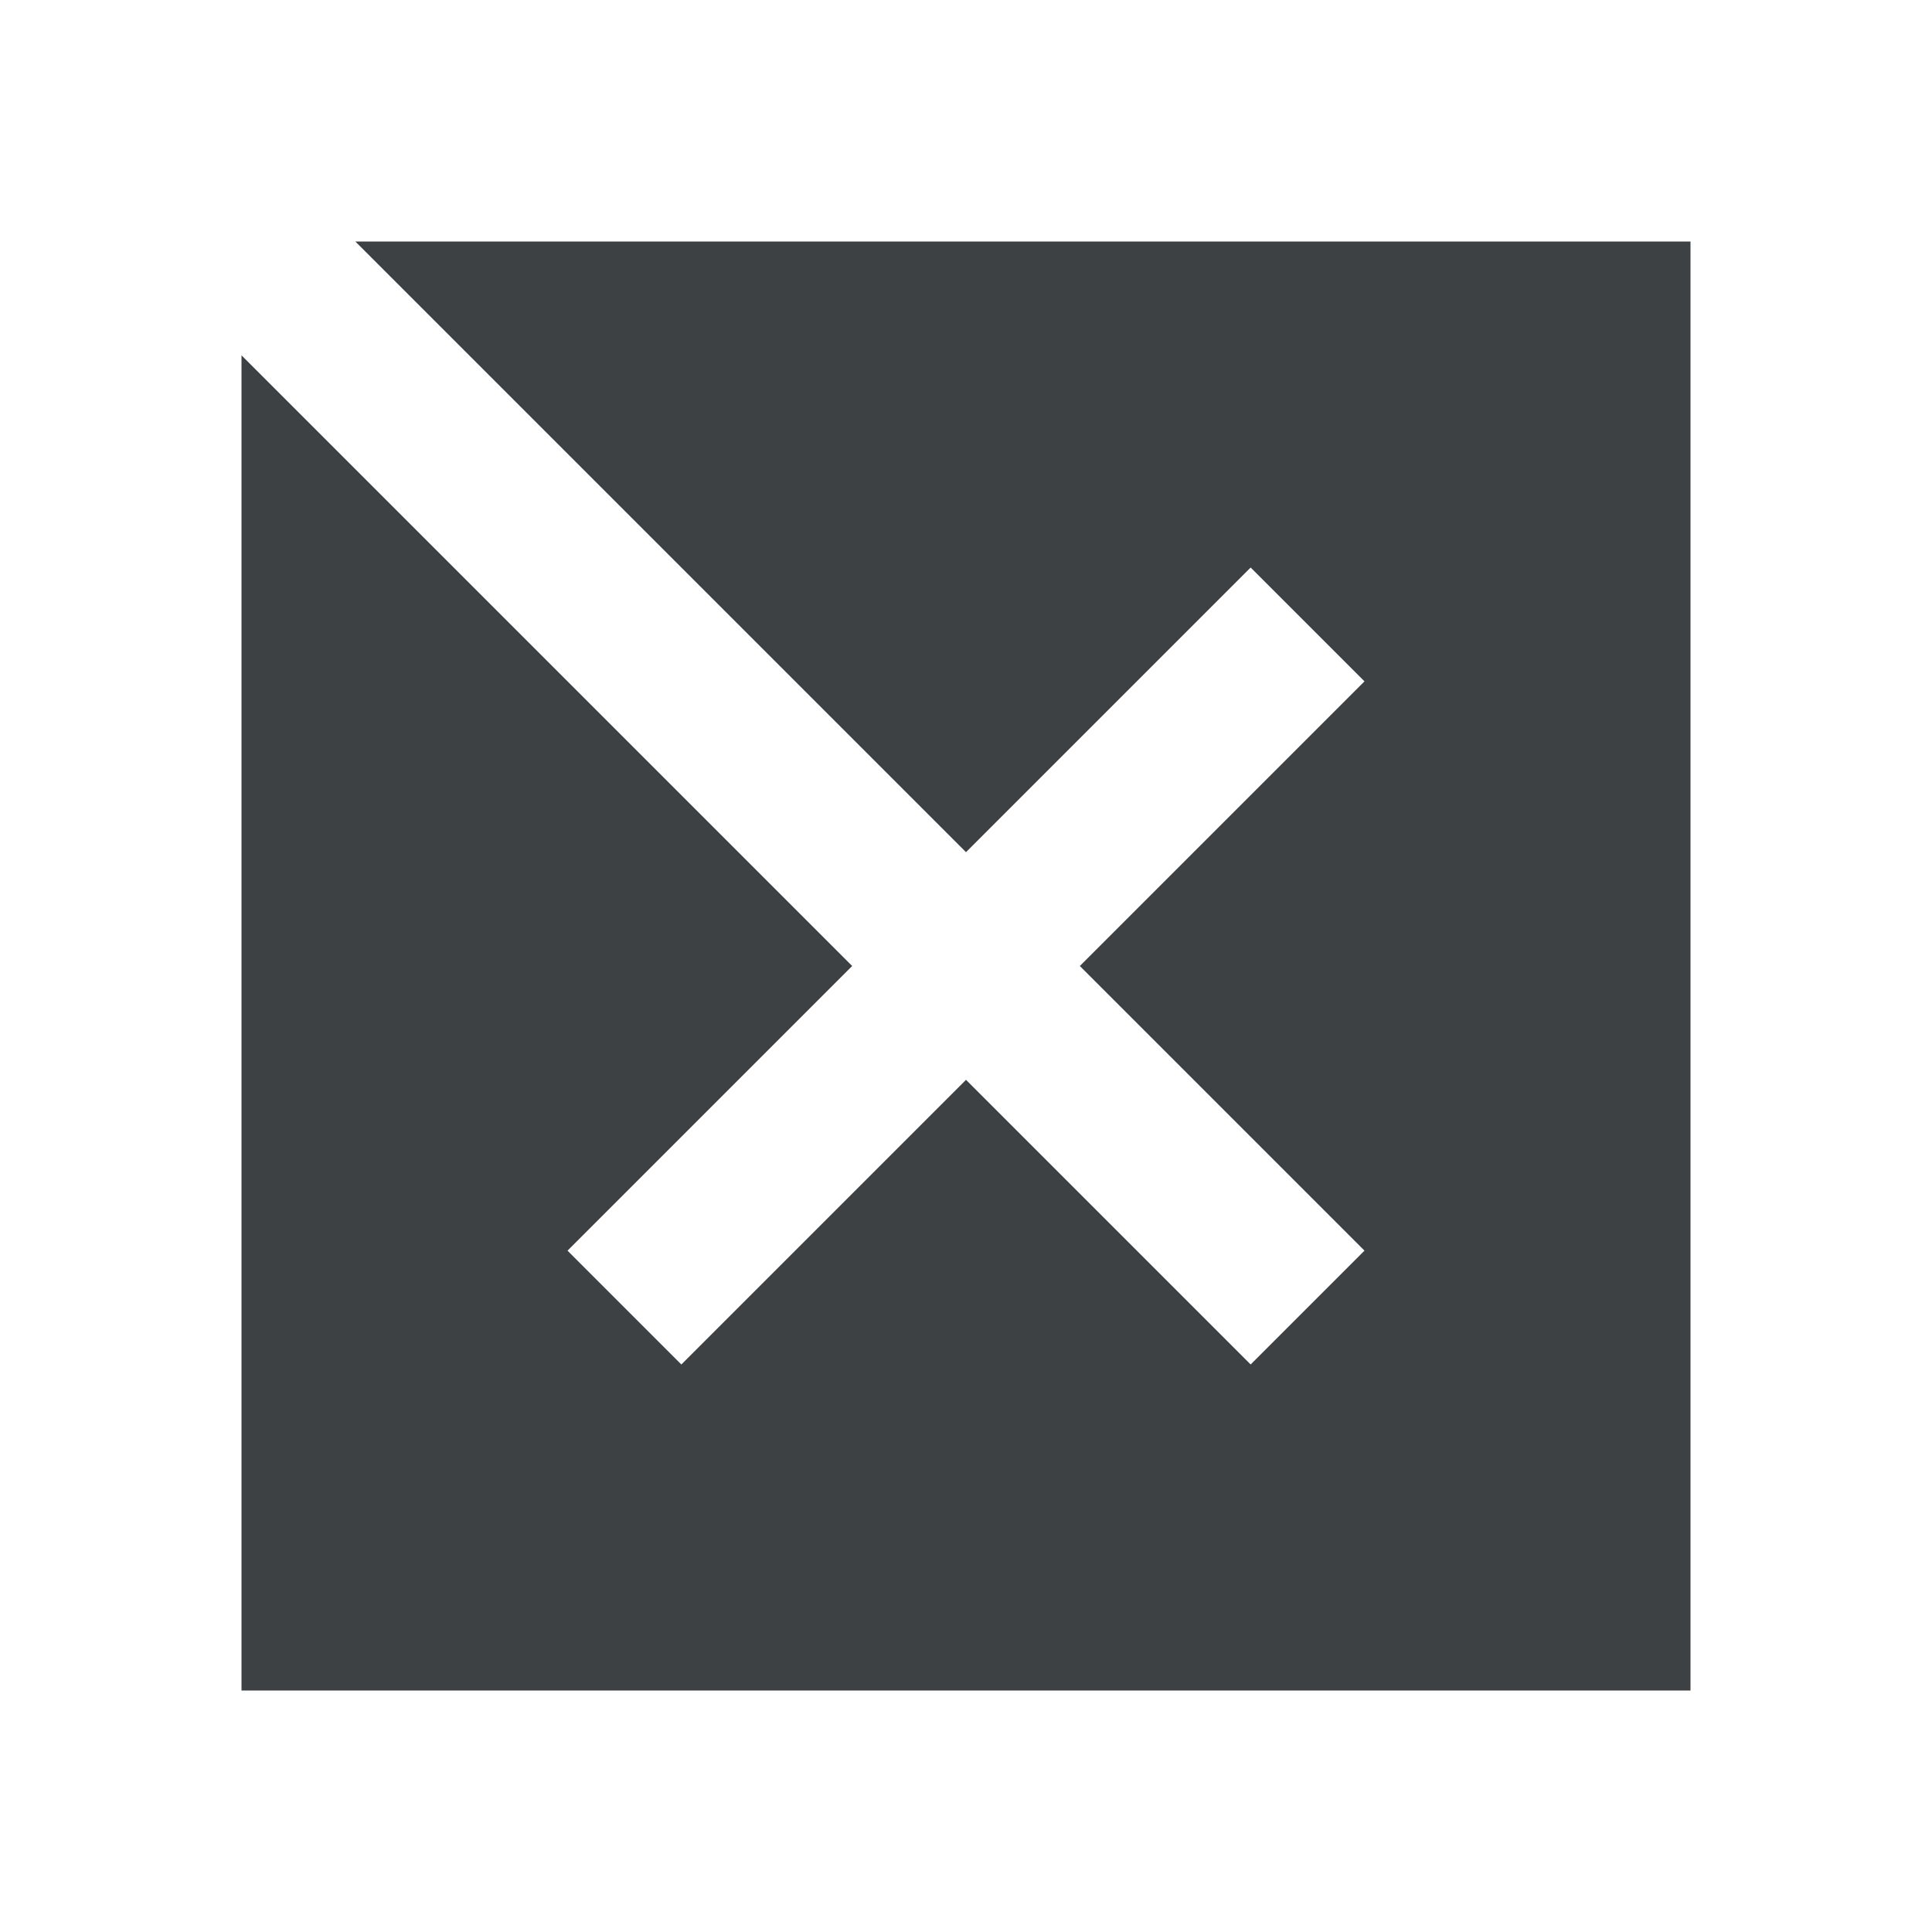 <svg xmlns="http://www.w3.org/2000/svg" width="24" height="24" fill="none" viewBox="0 0 24 24">
  <path fill="#3D4144" fill-rule="evenodd" d="M3 21V4.414l4.05 4.05.243.243L10.586 12 7.05 15.536l1.414 1.414L12 13.414l3.536 3.536 1.414-1.414L13.414 12l3.536-3.536-1.414-1.414L12 10.586 8.707 7.293l-.243-.243L4.414 3H21v18H3Z" clip-rule="evenodd"/>
</svg>
